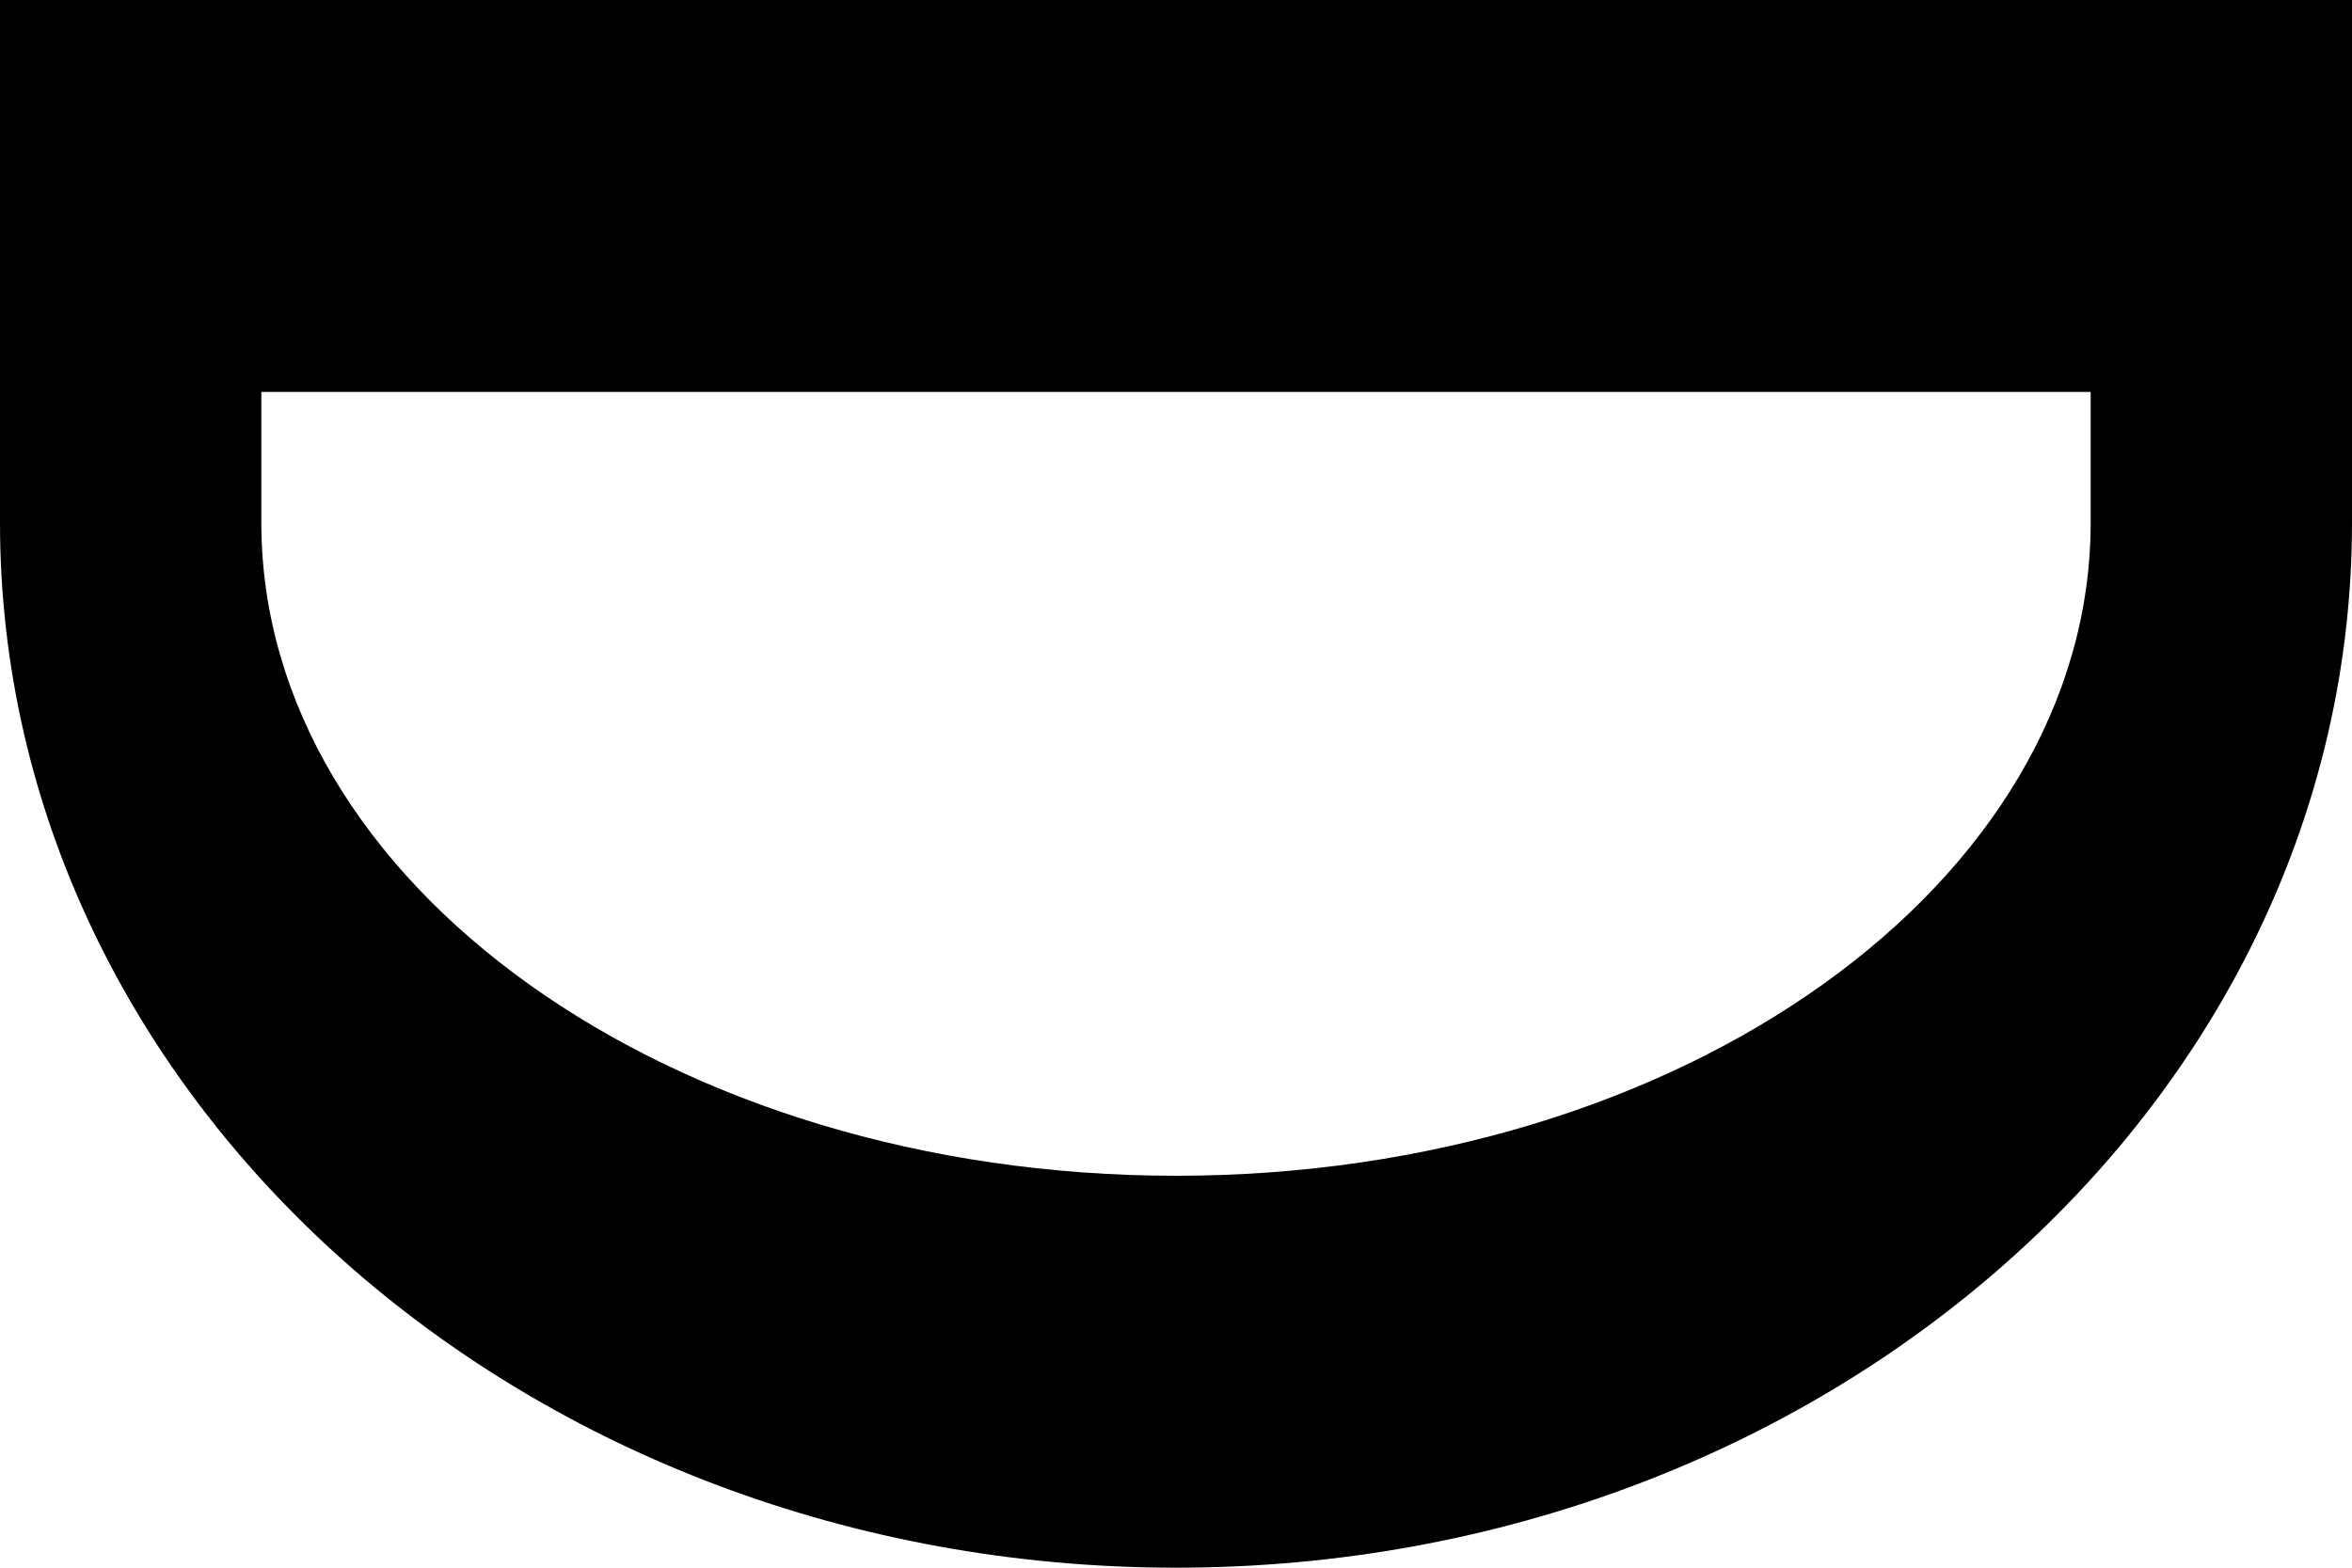 <?xml version="1.0" encoding="UTF-8" standalone="no"?>
<svg
   xmlns:dc="http://purl.org/dc/elements/1.1/"
   xmlns:cc="http://creativecommons.org/ns#"
   xmlns:rdf="http://www.w3.org/1999/02/22-rdf-syntax-ns#"
   xmlns:svg="http://www.w3.org/2000/svg"
   xmlns="http://www.w3.org/2000/svg"
   xmlns:sodipodi="http://sodipodi.sourceforge.net/DTD/sodipodi-0.dtd"
   xmlns:inkscape="http://www.inkscape.org/namespaces/inkscape"
   version="1.0"
   width="9"
   height="6"
   id="svg2"
   inkscape:version="0.47 r22583"
   sodipodi:docname="04-02-005-03-05-01.svg">
  <defs
     id="defs14">
    <inkscape:perspective
       sodipodi:type="inkscape:persp3d"
       inkscape:vp_x="0 : 2 : 1"
       inkscape:vp_y="0 : 1000 : 0"
       inkscape:vp_z="8 : 2 : 1"
       inkscape:persp3d-origin="4 : 1.3333333 : 1"
       id="perspective16" />
  </defs>
  <sodipodi:namedview
     pagecolor="#ffffff"
     bordercolor="#666666"
     borderopacity="1"
     objecttolerance="10"
     gridtolerance="10"
     guidetolerance="10"
     inkscape:pageopacity="0"
     inkscape:pageshadow="2"
     inkscape:window-width="1035"
     inkscape:window-height="791"
     id="namedview12"
     showgrid="true"
     inkscape:zoom="15.81"
     inkscape:cx="4.8536684"
     inkscape:cy="-0.21030993"
     inkscape:window-x="208"
     inkscape:window-y="0"
     inkscape:window-maximized="0"
     inkscape:current-layer="svg2">
    <inkscape:grid
       type="xygrid"
       id="grid2822" />
  </sodipodi:namedview>
  <path
     style="fill:#000000;fill-opacity:1;stroke:none"
     d="M 0 0 L 0 2 C 0 4.209 2.015 6 4.5 6 C 6.985 6 9 4.209 9 2 L 9 0 L 0 0 z M 1 1.5 L 8 1.5 L 8 2 C 8 3.381 6.433 4.5 4.5 4.5 C 2.567 4.5 1 3.381 1 2 L 1 1.5 z "
     id="path2932" />
</svg>
